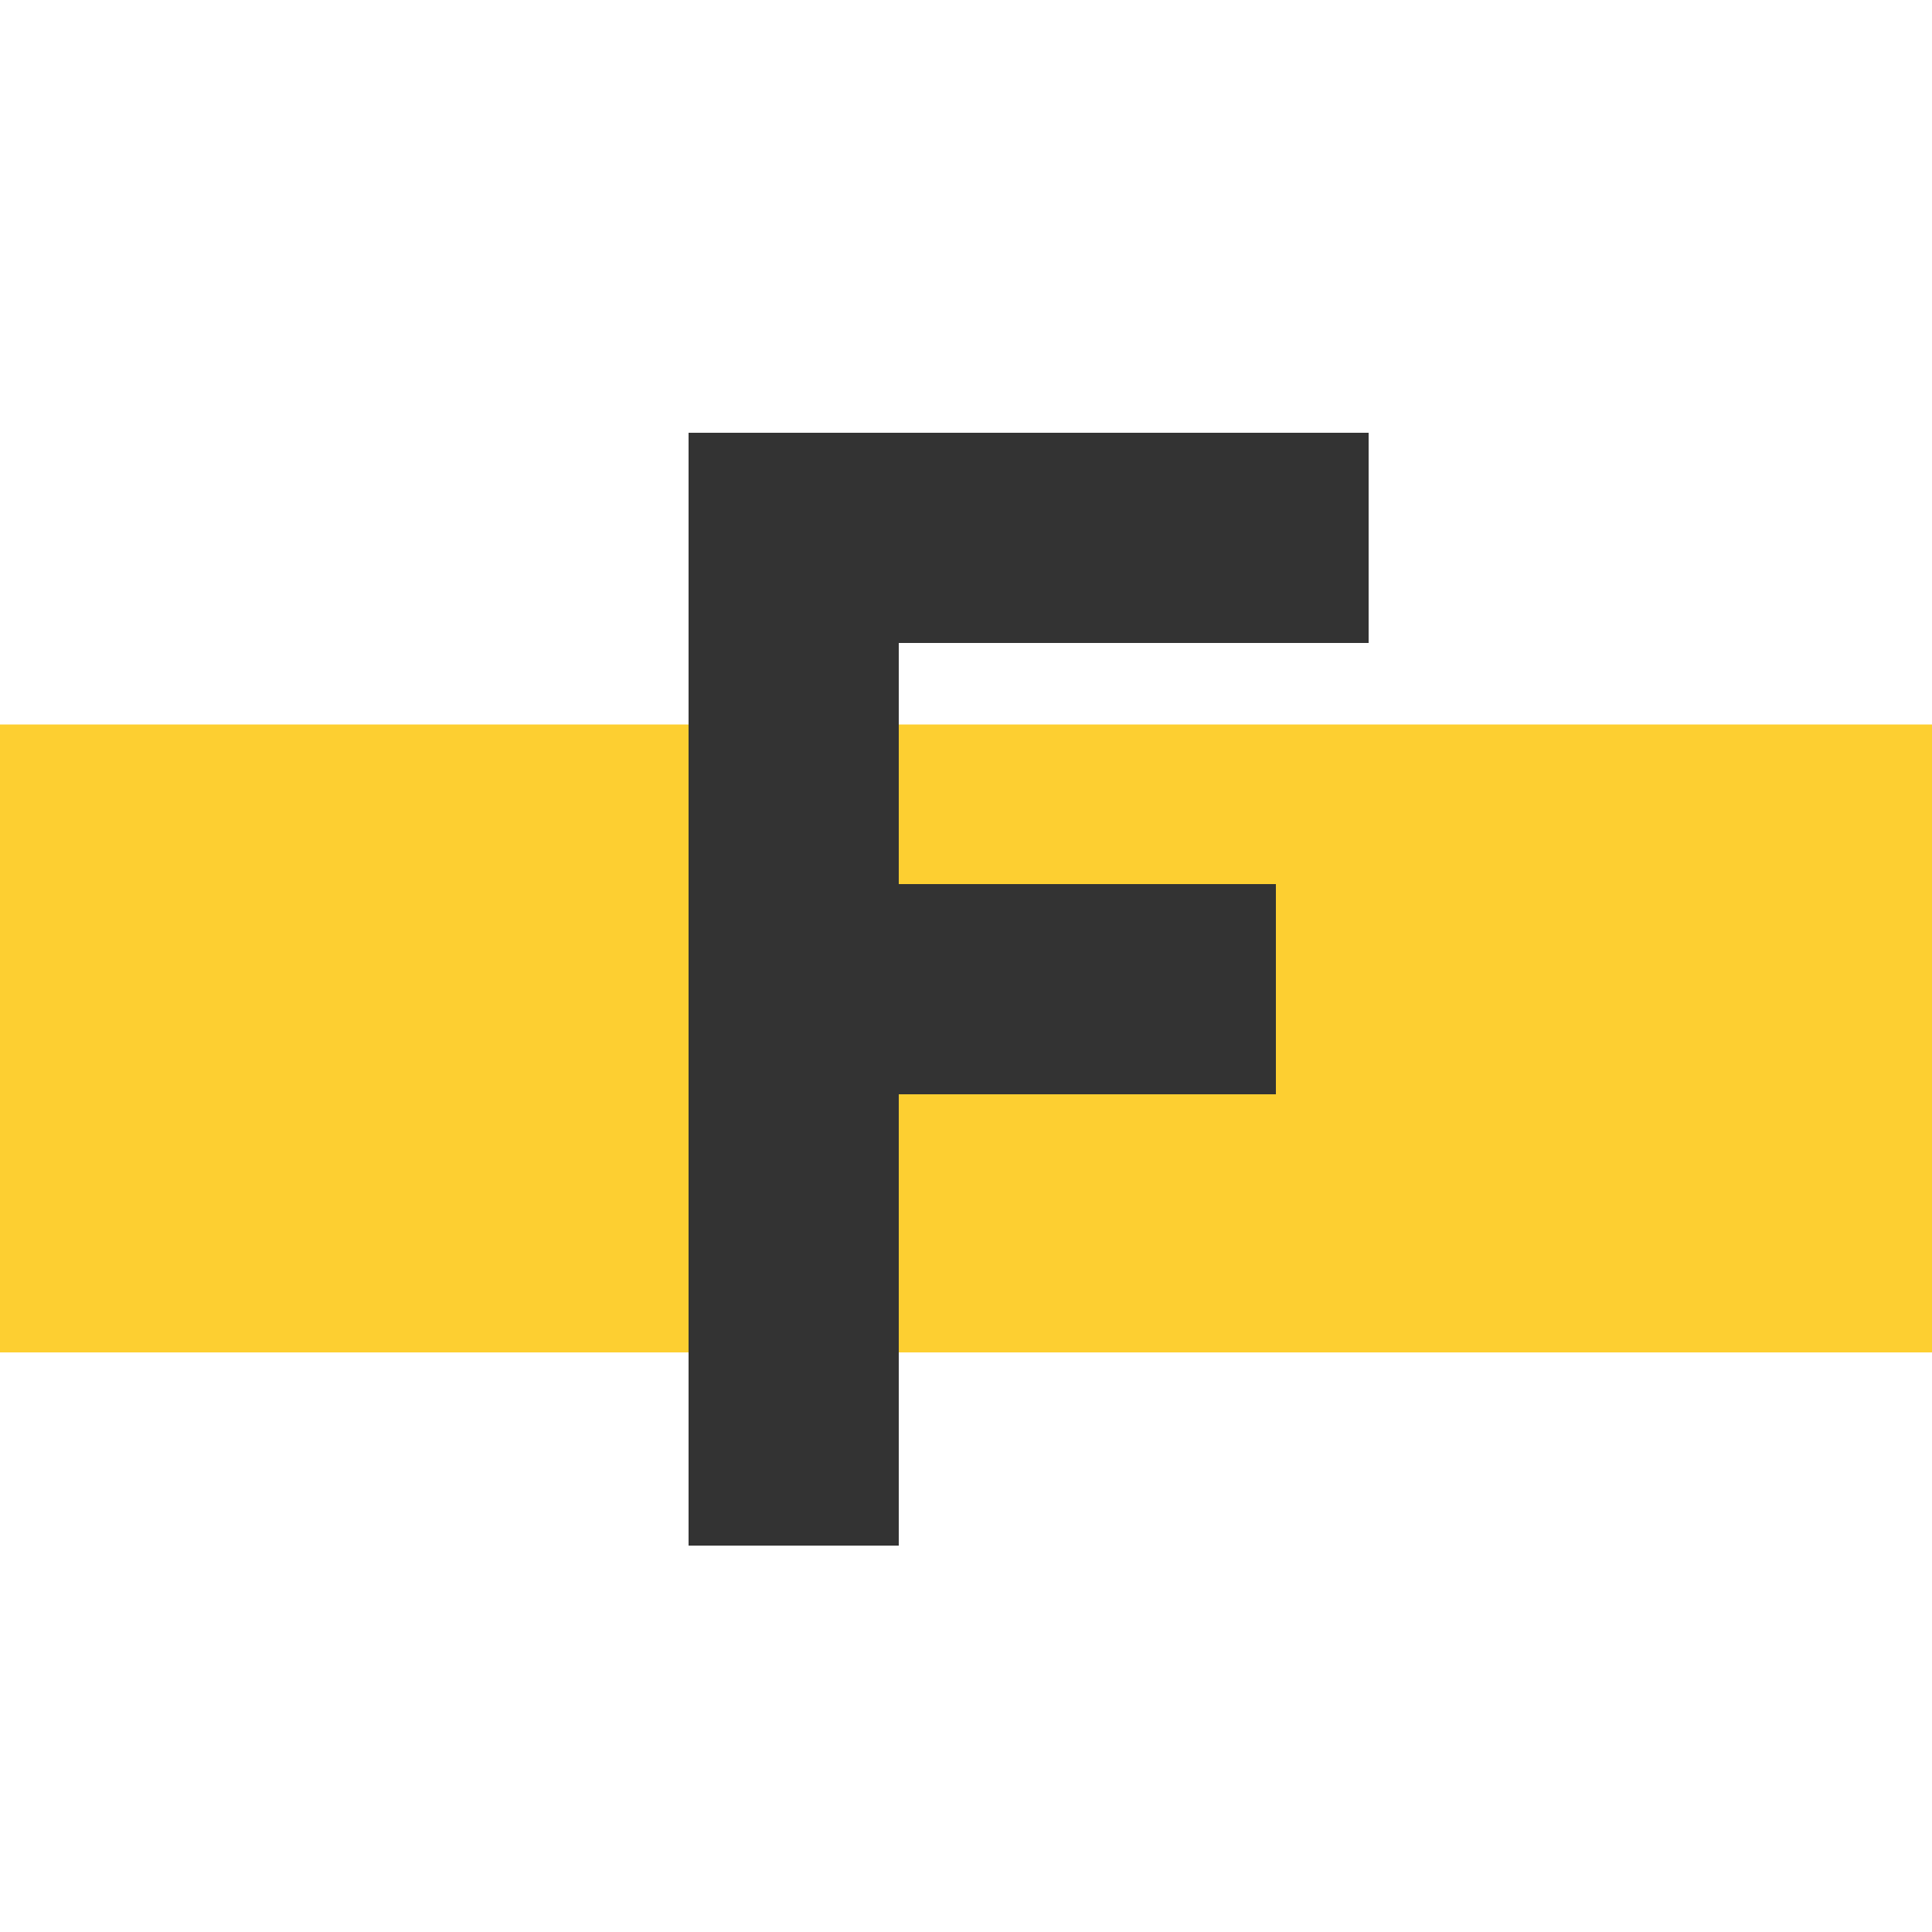 <svg width="40" height="40" viewBox="0 0 40 40" fill="none" xmlns="http://www.w3.org/2000/svg">
<g clip-path="url(#clip0_457_18794)">
<rect y="15" width="40" height="13" fill="#FDCF31"/>
<path d="M14.256 32V8.96H28.336V13.312H18.608V18.304H26.416V22.656H18.608V32H14.256Z" fill="#333333"/>
</g>
<defs>
<clipPath id="clip0_457_18794">
<rect width="40" height="40" fill="white"/>
</clipPath>
</defs>
</svg>
